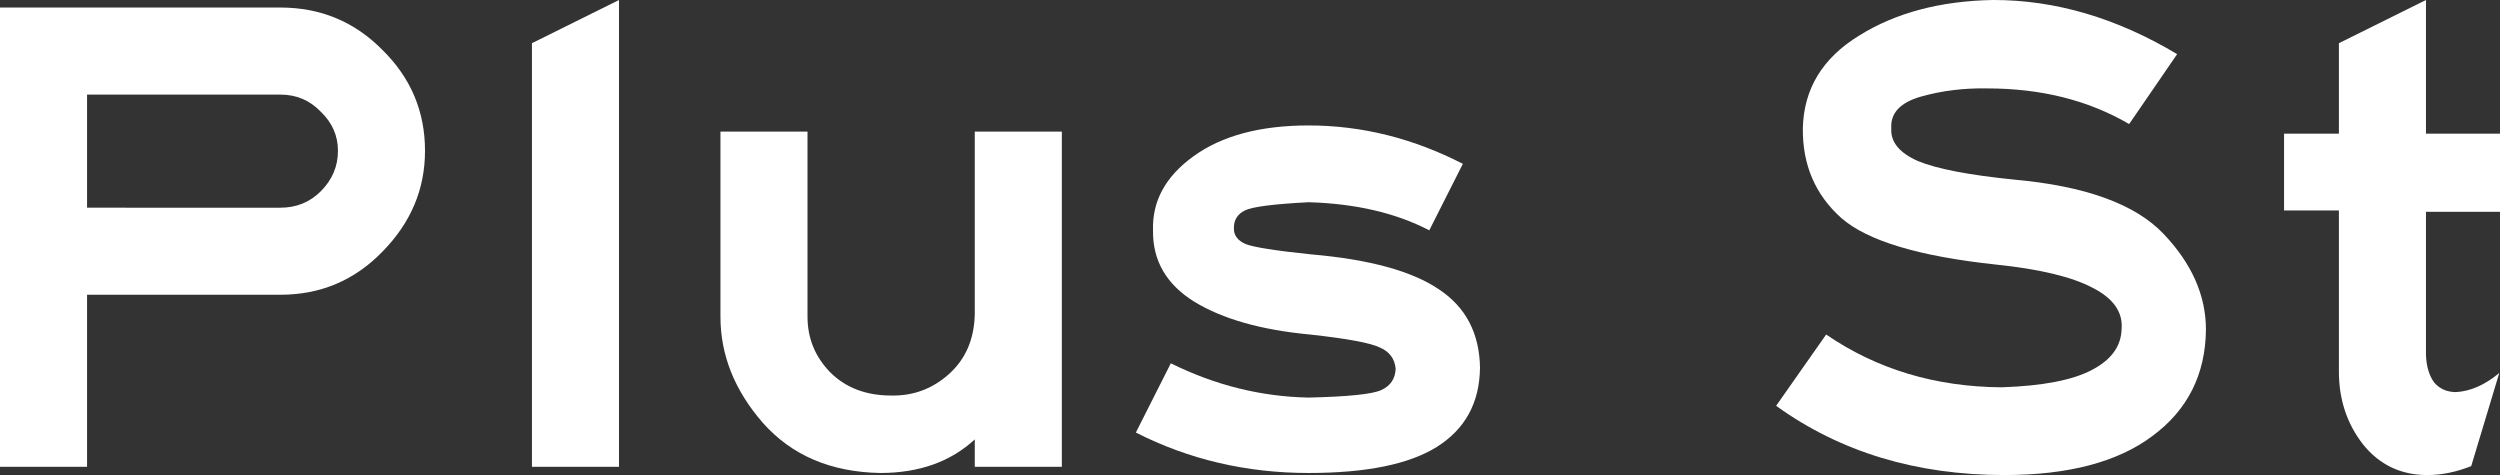 <?xml version="1.0" encoding="UTF-8" standalone="no"?>
<!-- Created with Inkscape (http://www.inkscape.org/) -->

<svg
   width="210mm"
   height="39.915mm"
   viewBox="0 0 210 39.915"
   version="1.1"
   id="svg5"
   inkscape:version="1.2.2 (b0a8486541, 2022-12-01)"
   sodipodi:docname="new-logo.svg"
   inkscape:export-filename="../../../../../home/zen/new-logo.png"
   inkscape:export-xdpi="96"
   inkscape:export-ydpi="96"
   xmlns:inkscape="http://www.inkscape.org/namespaces/inkscape"
   xmlns:sodipodi="http://sodipodi.sourceforge.net/DTD/sodipodi-0.dtd"
   xmlns="http://www.w3.org/2000/svg"
   xmlns:svg="http://www.w3.org/2000/svg">
  <rect x="0" y="0" width="210" height="39.915" fill="#333333" stroke="none"/>
  <sodipodi:namedview
     id="namedview7"
     pagecolor="#505050"
     bordercolor="#eeeeee"
     borderopacity="1"
     inkscape:showpageshadow="0"
     inkscape:pageopacity="0"
     inkscape:pagecheckerboard="0"
     inkscape:deskcolor="#505050"
     inkscape:document-units="mm"
     showgrid="false"
     inkscape:zoom="1.3203782"
     inkscape:cx="380.1941"
     inkscape:cy="162.83213"
     inkscape:window-width="1904"
     inkscape:window-height="1034"
     inkscape:window-x="0"
     inkscape:window-y="0"
     inkscape:window-maximized="1"
     inkscape:current-layer="layer1" />
  <defs
     id="defs2" />
  <g
     inkscape:label="Layer 1"
     inkscape:groupmode="layer"
     id="layer1">
    <g
       aria-label="Plus St"
       id="text236"
       style="font-size:57.582px;font-family:'Highway Gothic Wide';-inkscape-font-specification:'Highway Gothic Wide';fill:#ffffff;stroke-width:0.308"
       transform="scale(1)">
      <path
         d="M 23.551,24.76 H 7.313 V 39.213 H -1.411438e-7 V 0.633 H 23.551 q 5.067,0 8.58,3.57 3.57,3.512 3.57,8.464 0,4.837 -3.57,8.464 -3.512,3.628 -8.58,3.628 z m 4.837,-12.092 q 0,-1.9 -1.44,-3.282 -1.382,-1.44 -3.397,-1.44 H 7.313 v 9.501 H 23.551 q 2.015,0 3.397,-1.382 1.44,-1.44 1.44,-3.397 z"
         style="-inkscape-font-specification:'Highway Gothic Expanded, '"
         id="path439" />
      <path
         d="M 51.996,39.213 H 44.683 V 3.628 L 51.996,1.8692016e-7 Z"
         style="-inkscape-font-specification:'Highway Gothic Expanded, '"
         id="path441" />
      <path
         d="m 60.518,11.056 h 7.313 v 15.547 q 0,2.706 1.9,4.664 1.958,1.958 5.125,1.958 2.764,0.058 4.837,-1.785 2.131,-1.9 2.188,-5.067 V 11.056 h 7.313 V 39.213 H 81.881 V 36.91 Q 78.829,39.731 73.935,39.731 67.716,39.616 64.088,35.528 60.518,31.44 60.518,26.603 Z"
         style="-inkscape-font-specification:'Highway Gothic Expanded, '"
         id="path443" />
      <path
         d="m 124.319,30.921 q -0.058,4.376 -3.628,6.622 -3.512,2.188 -10.768,2.188 -7.831,0 -14.511,-3.397 l 2.937,-5.816 q 5.585,2.764 11.574,2.879 5.01,-0.115 6.104,-0.633 1.152,-0.518 1.209,-1.785 -0.115,-1.267 -1.324,-1.785 -1.152,-0.576 -5.873,-1.094 -6.161,-0.576 -9.731,-2.764 -3.512,-2.188 -3.455,-5.988 -0.115,-3.685 3.397,-6.219 3.57,-2.591 9.674,-2.591 6.679,0 12.956,3.225 l -2.821,5.585 q -4.203,-2.188 -10.134,-2.361 -4.434,0.23 -5.355,0.691 -0.921,0.461 -0.921,1.44 -0.058,0.921 0.979,1.382 1.036,0.403 5.47,0.864 7.37,0.633 10.768,2.937 3.397,2.246 3.455,6.622 z"
         style="-inkscape-font-specification:'Highway Gothic Expanded, '"
         id="path445" />
      <path
         d="m 185.298,27.697 q -0.058,5.643 -4.491,8.925 -4.376,3.282 -12.438,3.282 -11.113,0 -19.175,-5.816 l 4.203,-5.988 q 6.392,4.376 14.741,4.434 5.125,-0.173 7.543,-1.44 2.476,-1.267 2.534,-3.455 0.173,-2.131 -2.418,-3.455 -2.591,-1.382 -8.119,-1.958 -9.731,-1.036 -13.013,-3.916 -3.282,-2.937 -3.225,-7.543 0.115,-4.952 4.722,-7.774 4.607,-2.879 11.286,-2.994 7.831,0 15.432,4.549 l -4.031,5.873 q -5.125,-2.994 -11.919,-2.994 -2.937,-0.058 -5.585,0.691 -2.591,0.749 -2.476,2.649 -0.115,1.727 2.246,2.764 2.361,0.979 8.061,1.555 8.983,0.806 12.553,4.549 3.57,3.743 3.57,8.061 z"
         style="-inkscape-font-specification:'Highway Gothic Expanded, '"
         id="path447" />
      <path
         d="m 209.942,31.324 -2.361,7.831 q -1.9,0.749 -3.685,0.749 -3.34,0 -5.413,-2.591 -2.015,-2.591 -2.015,-6.104 V 17.678 h -4.607 v -6.449 h 4.607 V 3.628 L 203.781,1.8692016e-7 V 11.228 h 6.219 v 6.564 h -6.219 v 12.035 q 0.058,1.44 0.691,2.303 0.691,0.806 1.843,0.806 1.843,-0.115 3.628,-1.612 z"
         style="-inkscape-font-specification:'Highway Gothic Expanded, '"
         id="path449" />
    </g>
  </g>
</svg>

